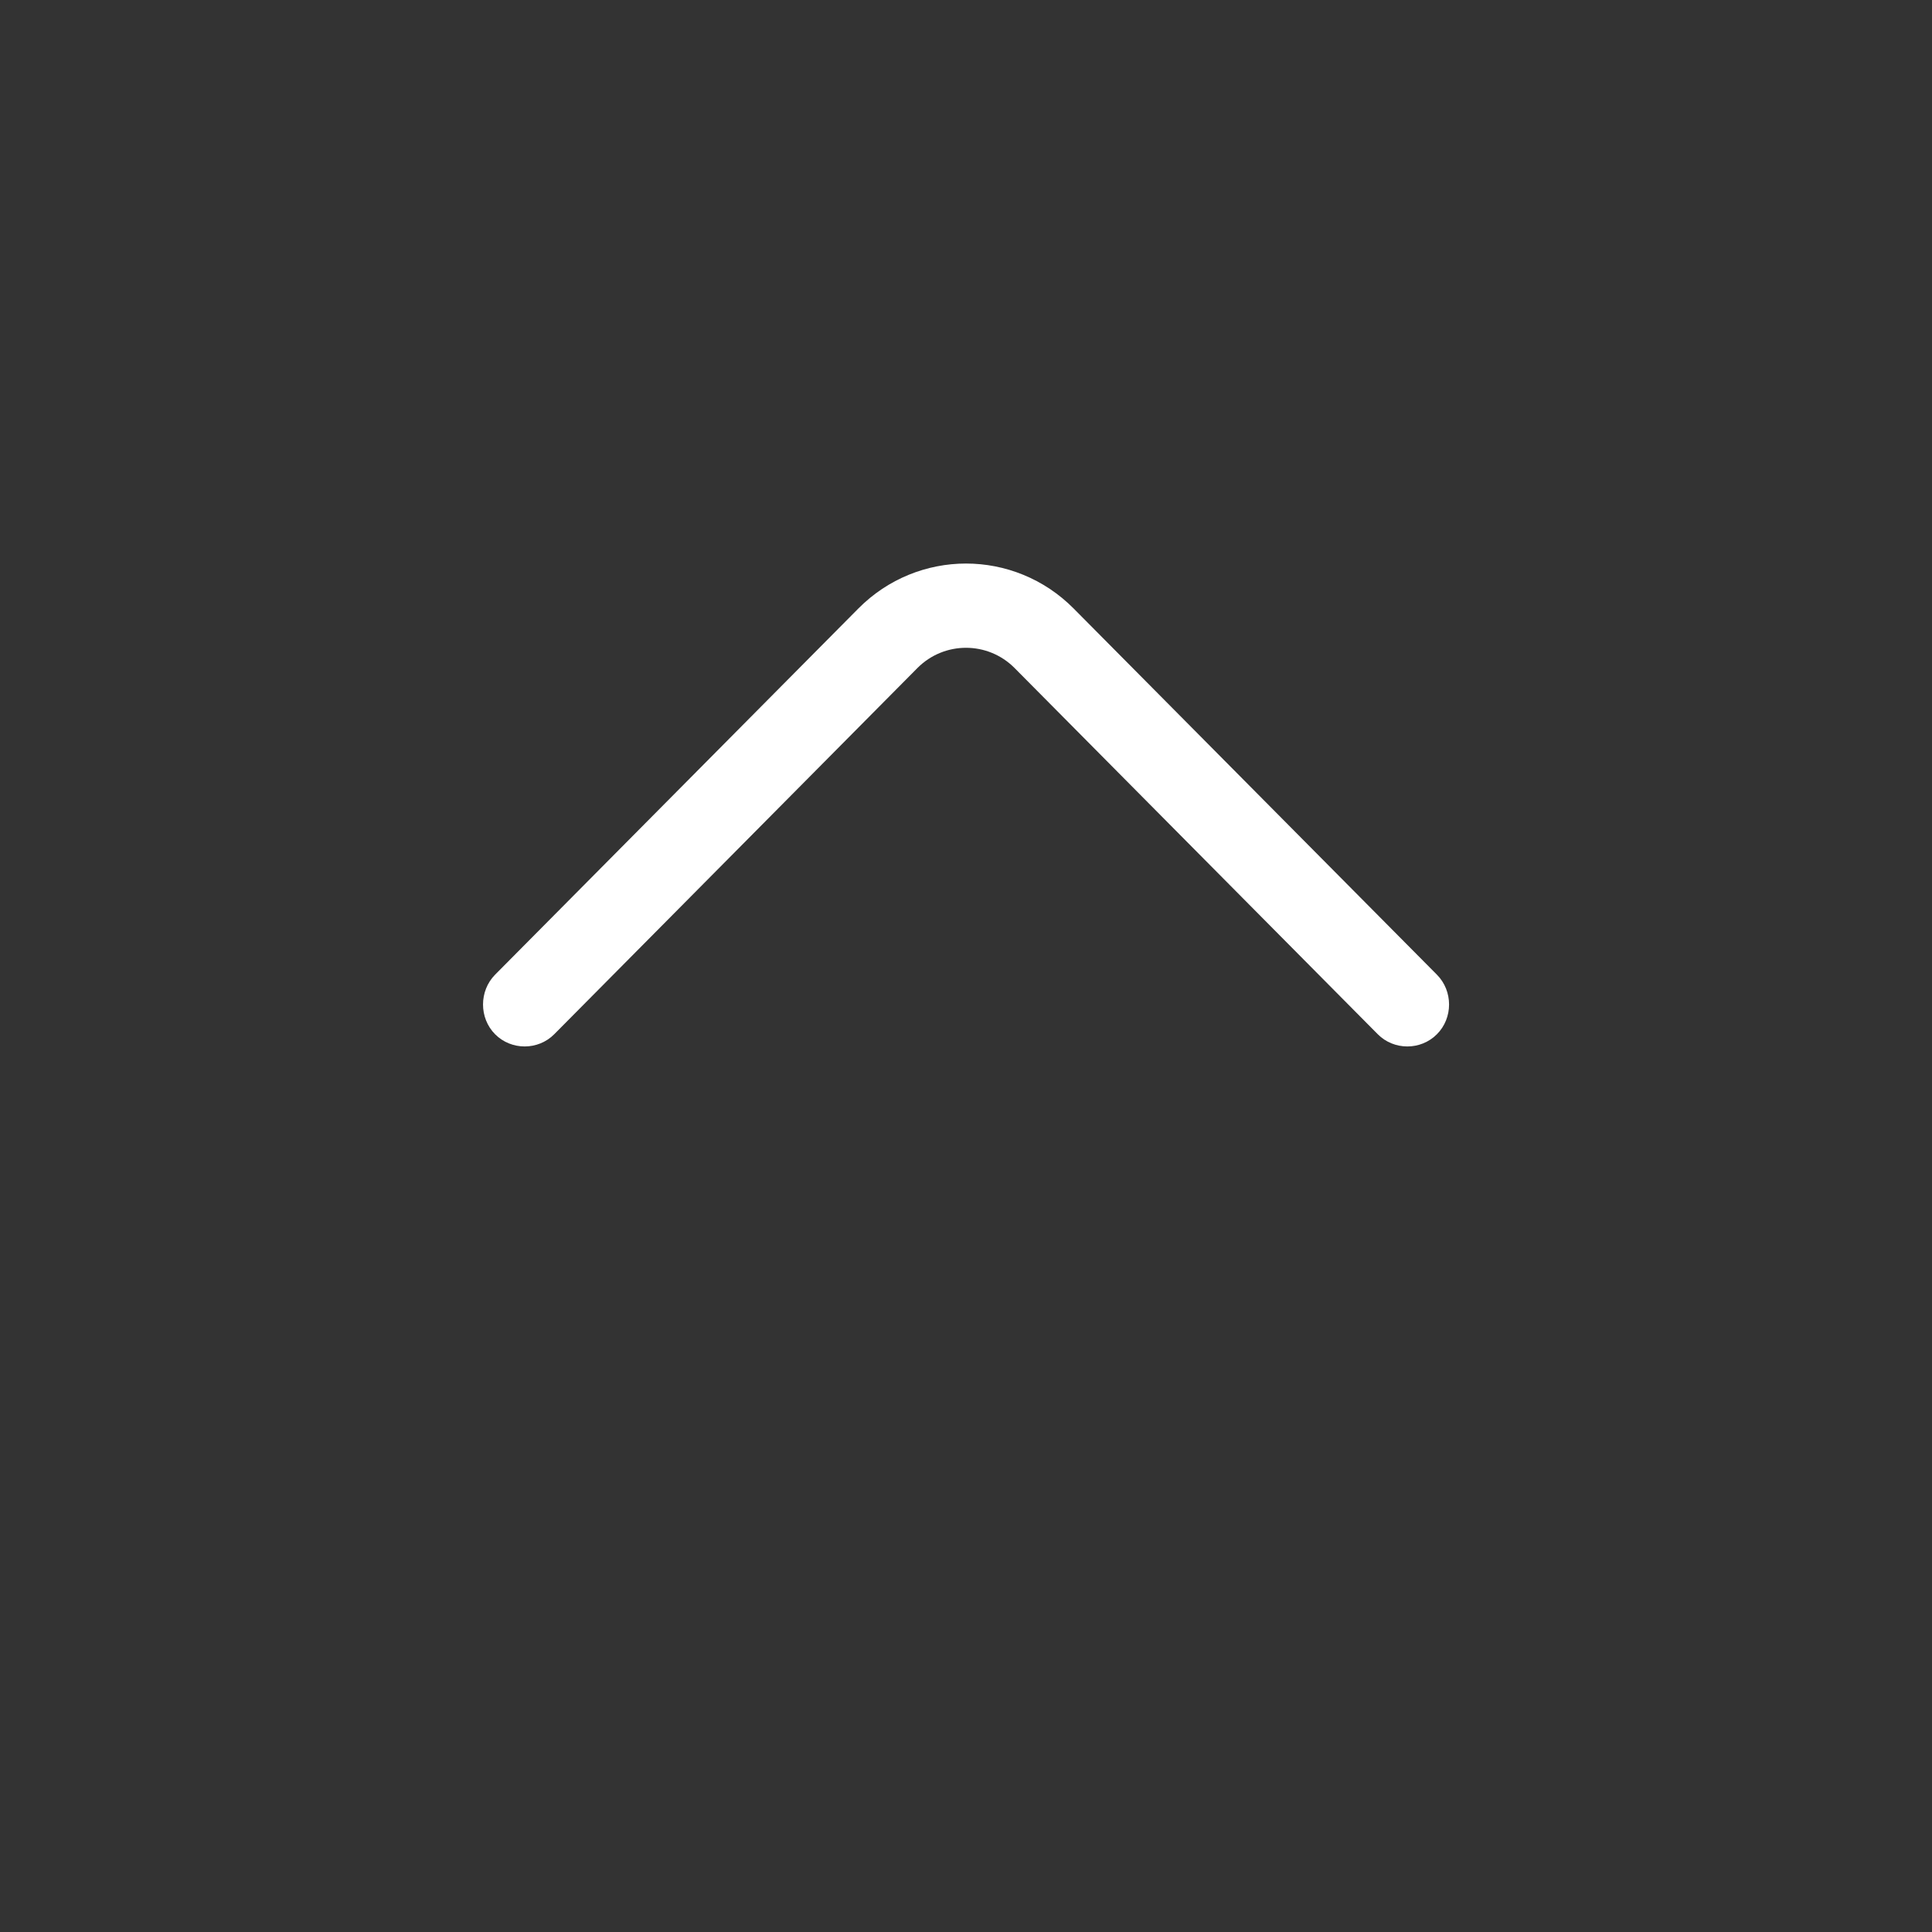 <svg width="16" height="16" viewBox="0 0 16 16" fill="none" xmlns="http://www.w3.org/2000/svg">
<rect x="0" y="0" width="16" height="16" fill="#333333" stroke="none"/>
<path d="M8 4.667C7.677 4.667 7.354 4.792 7.109 5.039L4.1 8.072C3.967 8.207 3.967 8.431 4.1 8.565C4.234 8.7 4.456 8.7 4.59 8.565L7.598 5.532C7.82 5.309 8.18 5.309 8.402 5.532L11.41 8.565C11.544 8.7 11.766 8.7 11.9 8.565C12.034 8.431 12.034 8.207 11.9 8.072L8.891 5.039C8.646 4.792 8.323 4.667 8 4.667Z" fill="white"/>
</svg>
